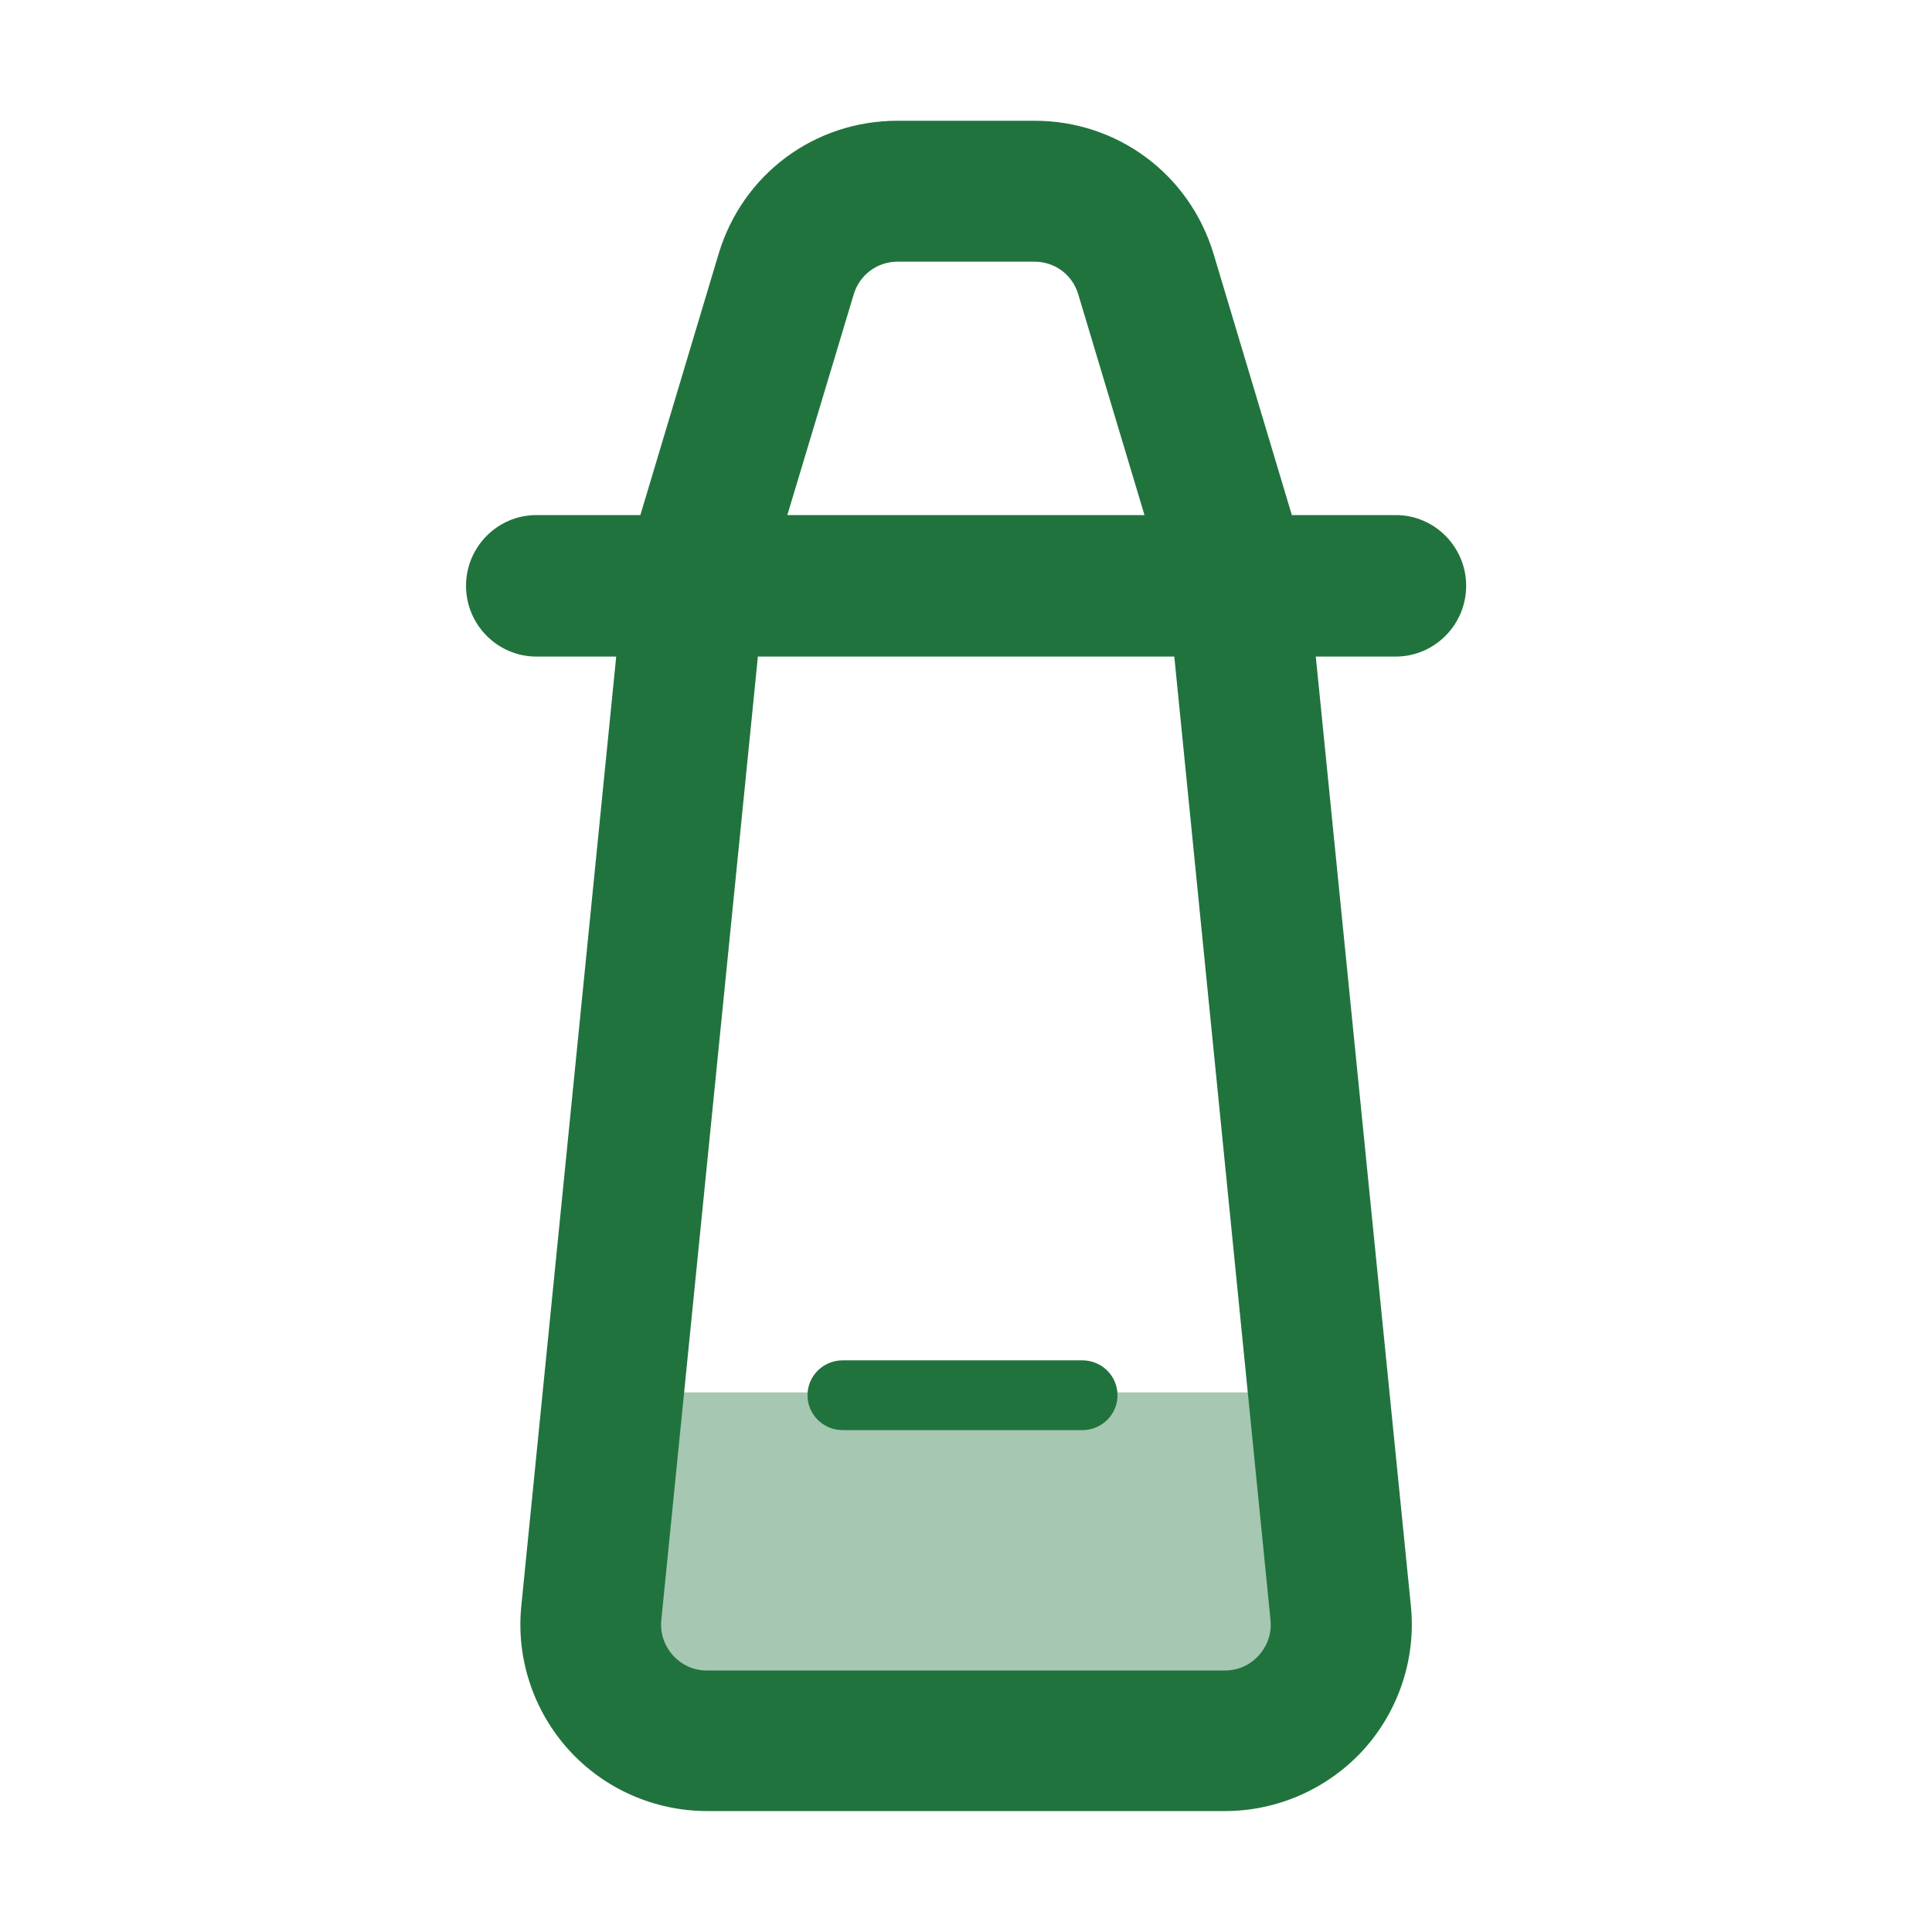 <?xml version="1.0" standalone="no"?><!DOCTYPE svg PUBLIC "-//W3C//DTD SVG 1.1//EN" "http://www.w3.org/Graphics/SVG/1.1/DTD/svg11.dtd"><svg t="1617289622934" class="icon" viewBox="0 0 1024 1024" version="1.1" xmlns="http://www.w3.org/2000/svg" p-id="17297" xmlns:xlink="http://www.w3.org/1999/xlink" width="128" height="128"><defs><style type="text/css"></style></defs><path d="M698.6 738H325.4l-11.9 118.2c-3.6 36.3 24.9 66.8 61.3 66.8h274.5c36.4 0 64.9-30.5 61.3-66.8l-12-118.2z" fill="#21733e" opacity=".4" p-id="17298"></path><path d="M777.1 310.5c0-20.6-16.7-37.5-37.3-37.5h-55.1l-41.5-138.5C630.4 92.3 592.3 64 548.3 64h-72.6c-44 0-82.1 28.3-94.8 70.5L339.4 273h-55.1c-20.6 0-37.3 16.9-37.3 37.5s16.7 37.5 37.3 37.5h42.3l-50.3 503.2c-2.8 27.8 6.4 55.5 25.1 76.2 18.7 20.7 45.5 32.5 73.4 32.5h274.5c27.9 0 54.6-11.9 73.4-32.5 18.7-20.7 27.9-48.5 25.1-76.2L697.4 348h42.3c20.7 0 37.4-16.9 37.4-37.5zM452.5 156c3.1-10.3 12.4-17.3 23.2-17.3h72.6c10.8 0 20.1 6.9 23.2 17.3l35.1 117H417.3l35.2-117z m220.9 702.7c0.9 9.3-3.5 15.7-6.2 18.7s-8.6 8-18 8H374.7c-9.4 0-15.3-5-18-8-2.7-3-7.1-9.4-6.2-18.7L401.7 348h220.7l51 510.7z" fill="#21733e" p-id="17299"></path><path d="M446.7 758h126.9c10.3 0 18.7-8.2 18.7-18.5s-8.4-18.5-18.7-18.5H446.7c-10.3 0-18.7 8.2-18.7 18.5s8.4 18.5 18.7 18.5z" fill="#21733e" p-id="17300"></path></svg>